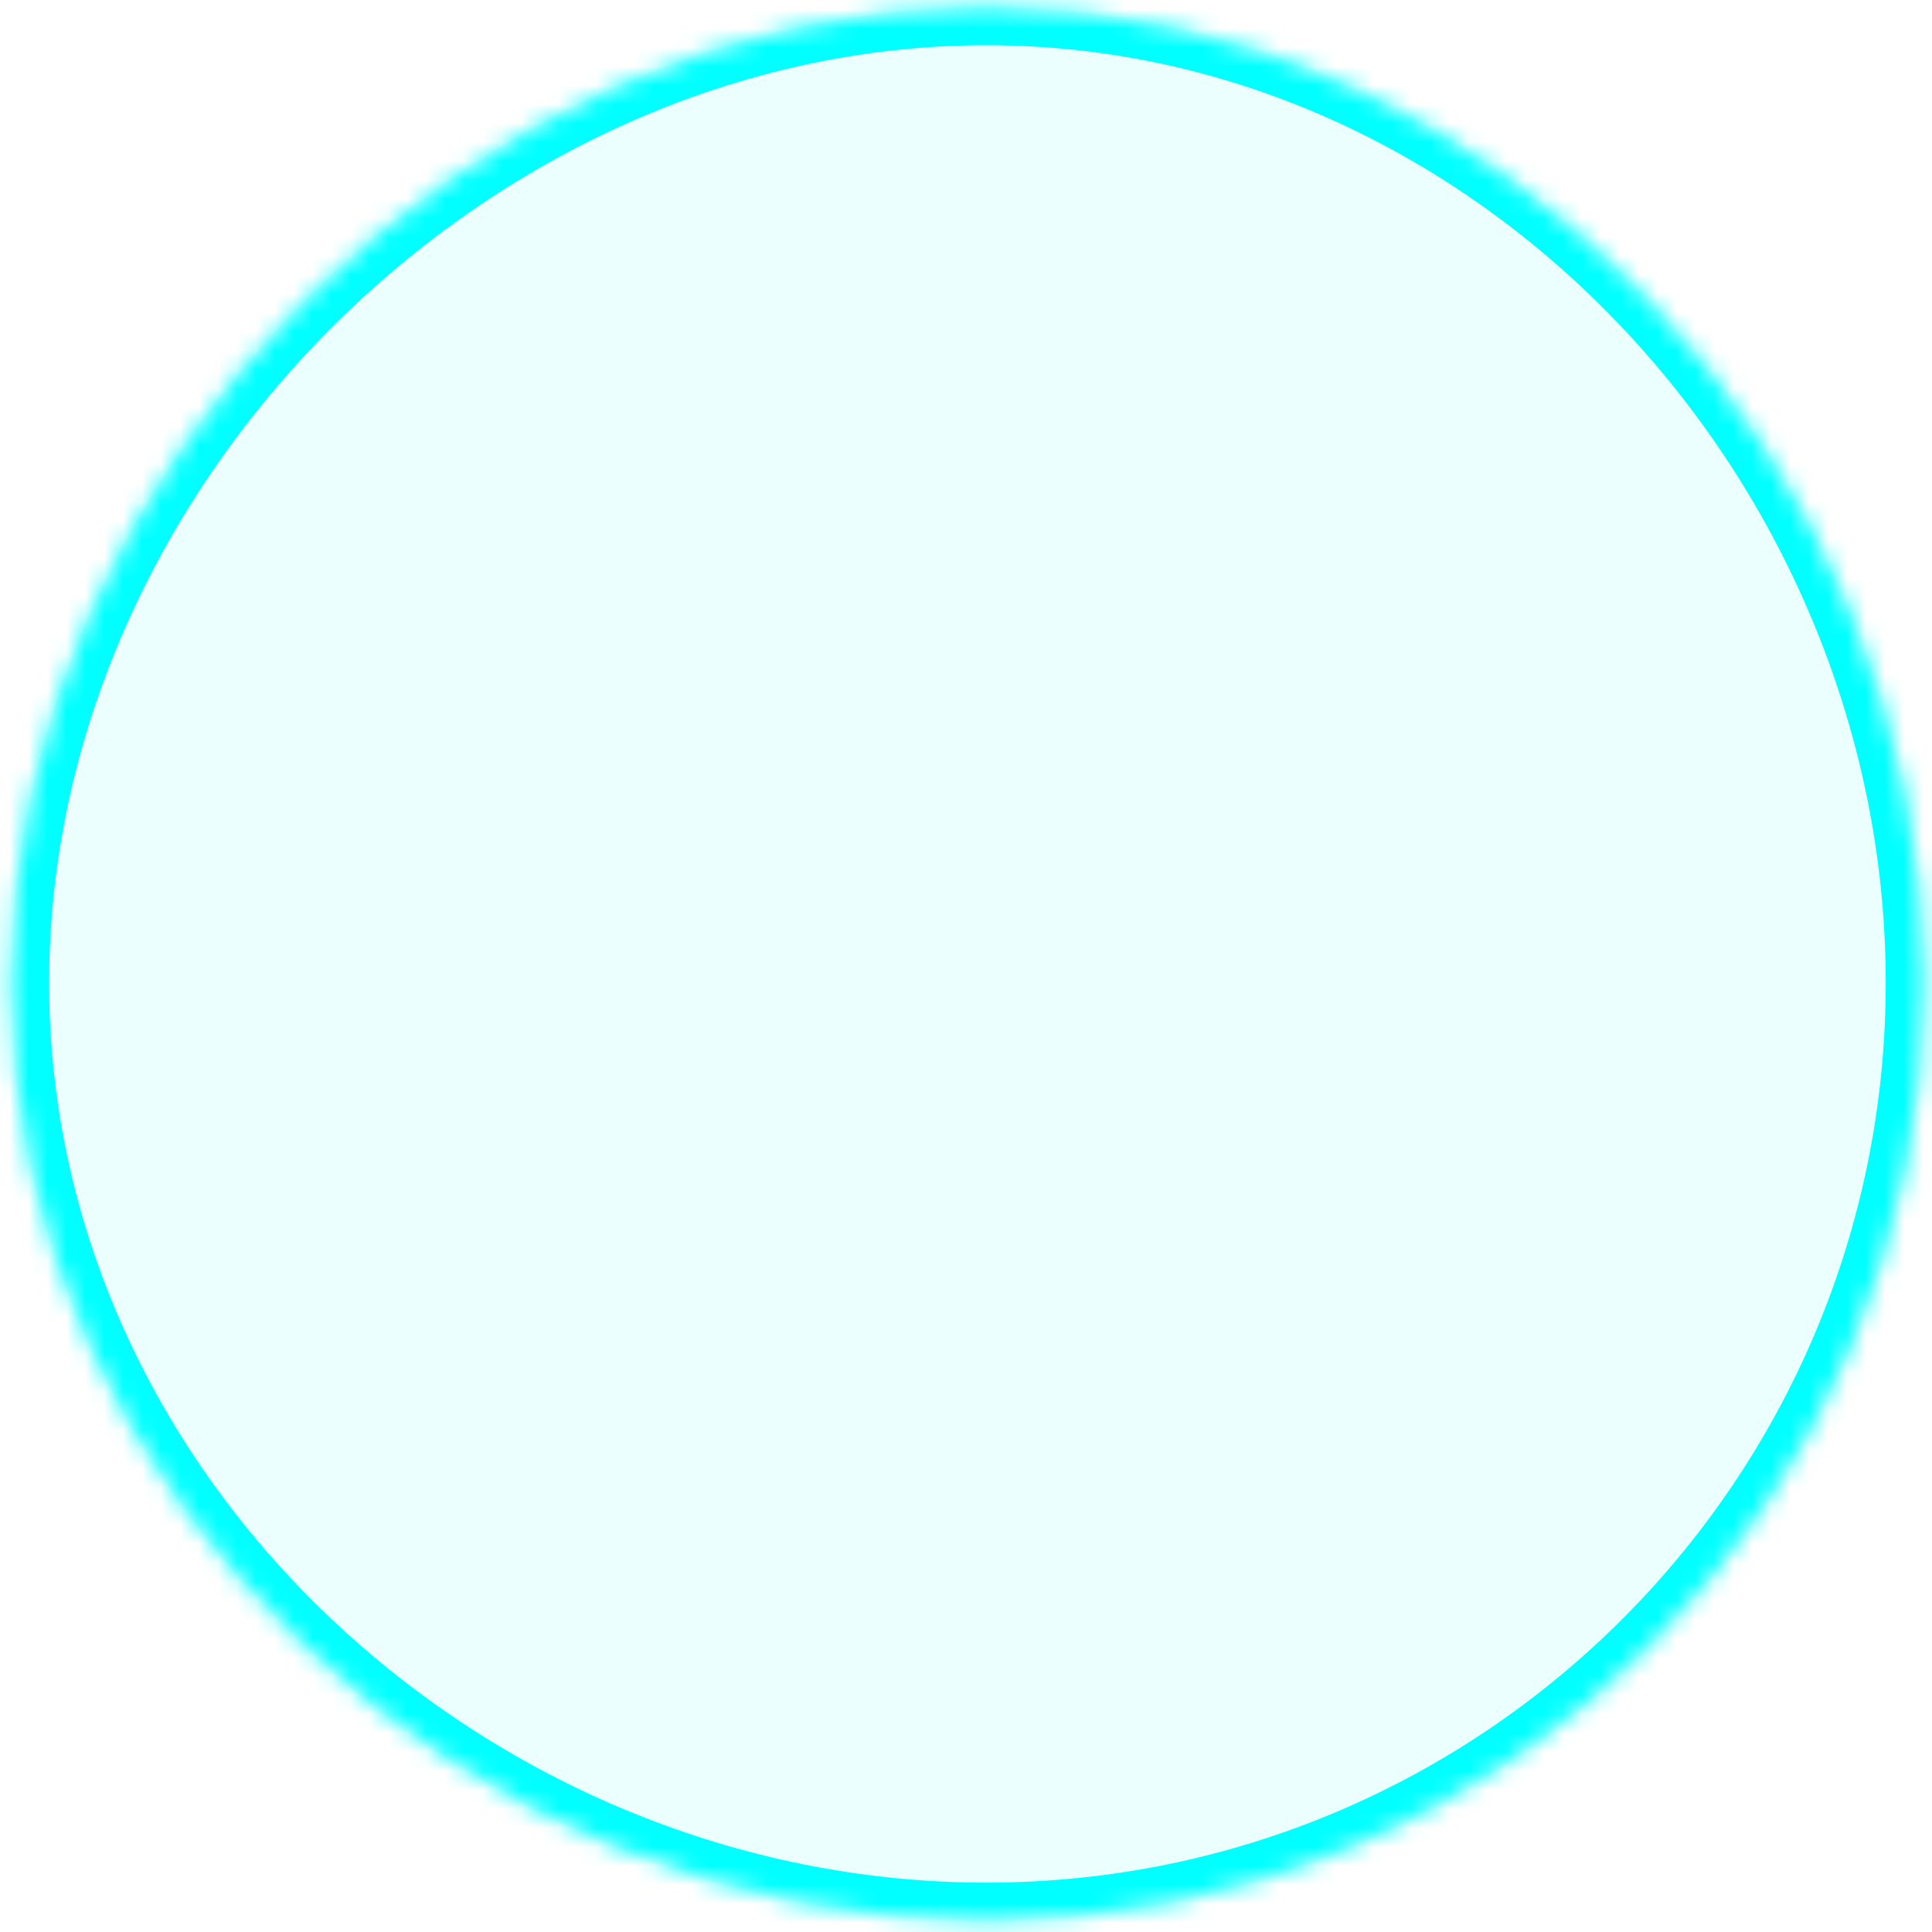 ﻿<?xml version="1.0" encoding="utf-8"?>
<svg version="1.1" xmlns:xlink="http://www.w3.org/1999/xlink" width="102px" height="102px" xmlns="http://www.w3.org/2000/svg">
  <defs>
    <mask fill="white" id="clip1723">
      <path d="M 0.592 51.89  C 0.592 24.55  24.746 0.387  52.075 0.387  C 79.403 0.387  101.557 24.55  101.557 51.89  C 101.557 79.23  79.403 101.393  52.075 101.393  C 24.746 101.393  0.592 79.23  0.592 51.89  Z " fill-rule="evenodd" />
    </mask>
  </defs>
  <g transform="matrix(1 0 0 1 -742 -522 )">
    <path d="M 0.592 51.89  C 0.592 24.55  24.746 0.387  52.075 0.387  C 79.403 0.387  101.557 24.55  101.557 51.89  C 101.557 79.23  79.403 101.393  52.075 101.393  C 24.746 101.393  0.592 79.23  0.592 51.89  Z " fill-rule="nonzero" fill="#00ffff" stroke="none" fill-opacity="0.075" transform="matrix(1 0 0 1 742 522 )" />
    <path d="M 0.592 51.89  C 0.592 24.55  24.746 0.387  52.075 0.387  C 79.403 0.387  101.557 24.55  101.557 51.89  C 101.557 79.23  79.403 101.393  52.075 101.393  C 24.746 101.393  0.592 79.23  0.592 51.89  Z " stroke-width="4" stroke="#00ffff" fill="none" transform="matrix(1 0 0 1 742 522 )" mask="url(#clip1723)" />
  </g>
</svg>